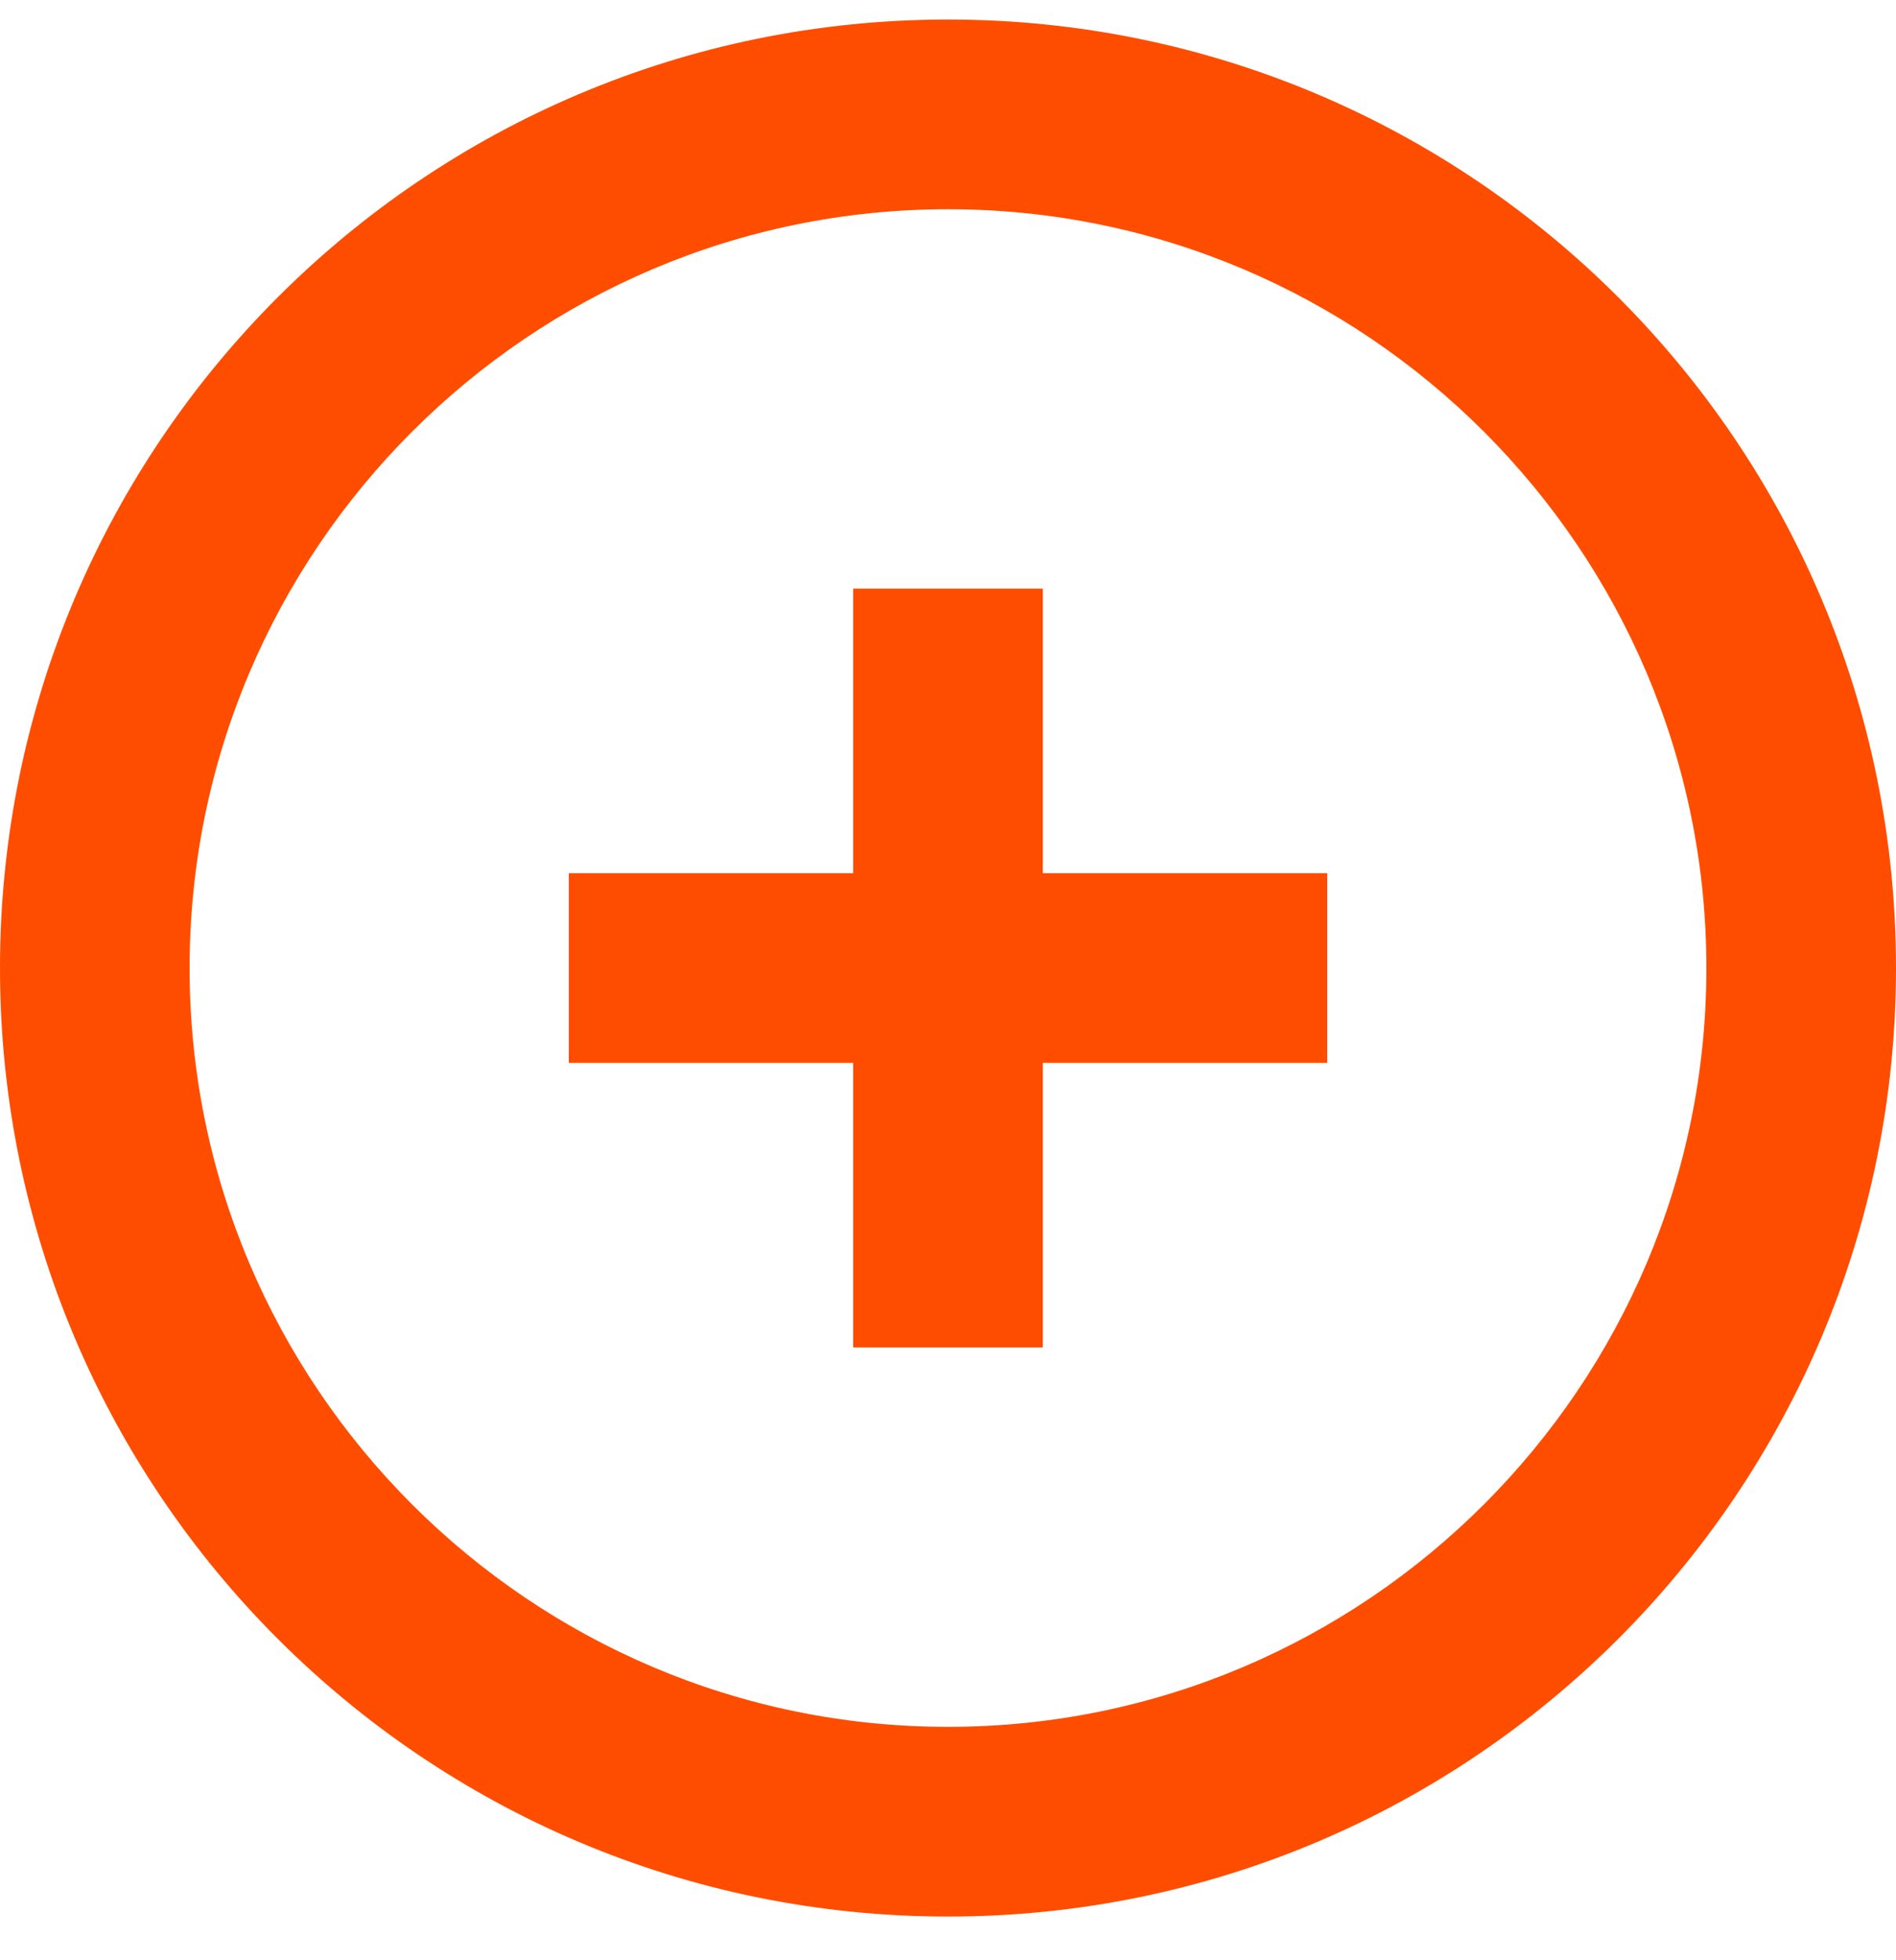 <svg width="30" height="31" viewBox="0 0 30 31" fill="none" xmlns="http://www.w3.org/2000/svg">
<path fill-rule="evenodd" clip-rule="evenodd" d="M16.5 13.809H21V16.809H16.5V21.309H13.5V16.809H9V13.809H13.5V9.309H16.5V13.809ZM15 27.309C8.383 27.309 3 21.925 3 15.309C3 8.693 8.383 3.309 15 3.309C21.616 3.309 27 8.693 27 15.309C27 21.925 21.616 27.309 15 27.309ZM15 0.309C6.715 0.309 0 7.025 0 15.309C0 23.593 6.715 30.309 15 30.309C23.285 30.309 30 23.593 30 15.309C30 7.025 23.285 0.309 15 0.309Z" fill="#FF4D00"/>
</svg>
